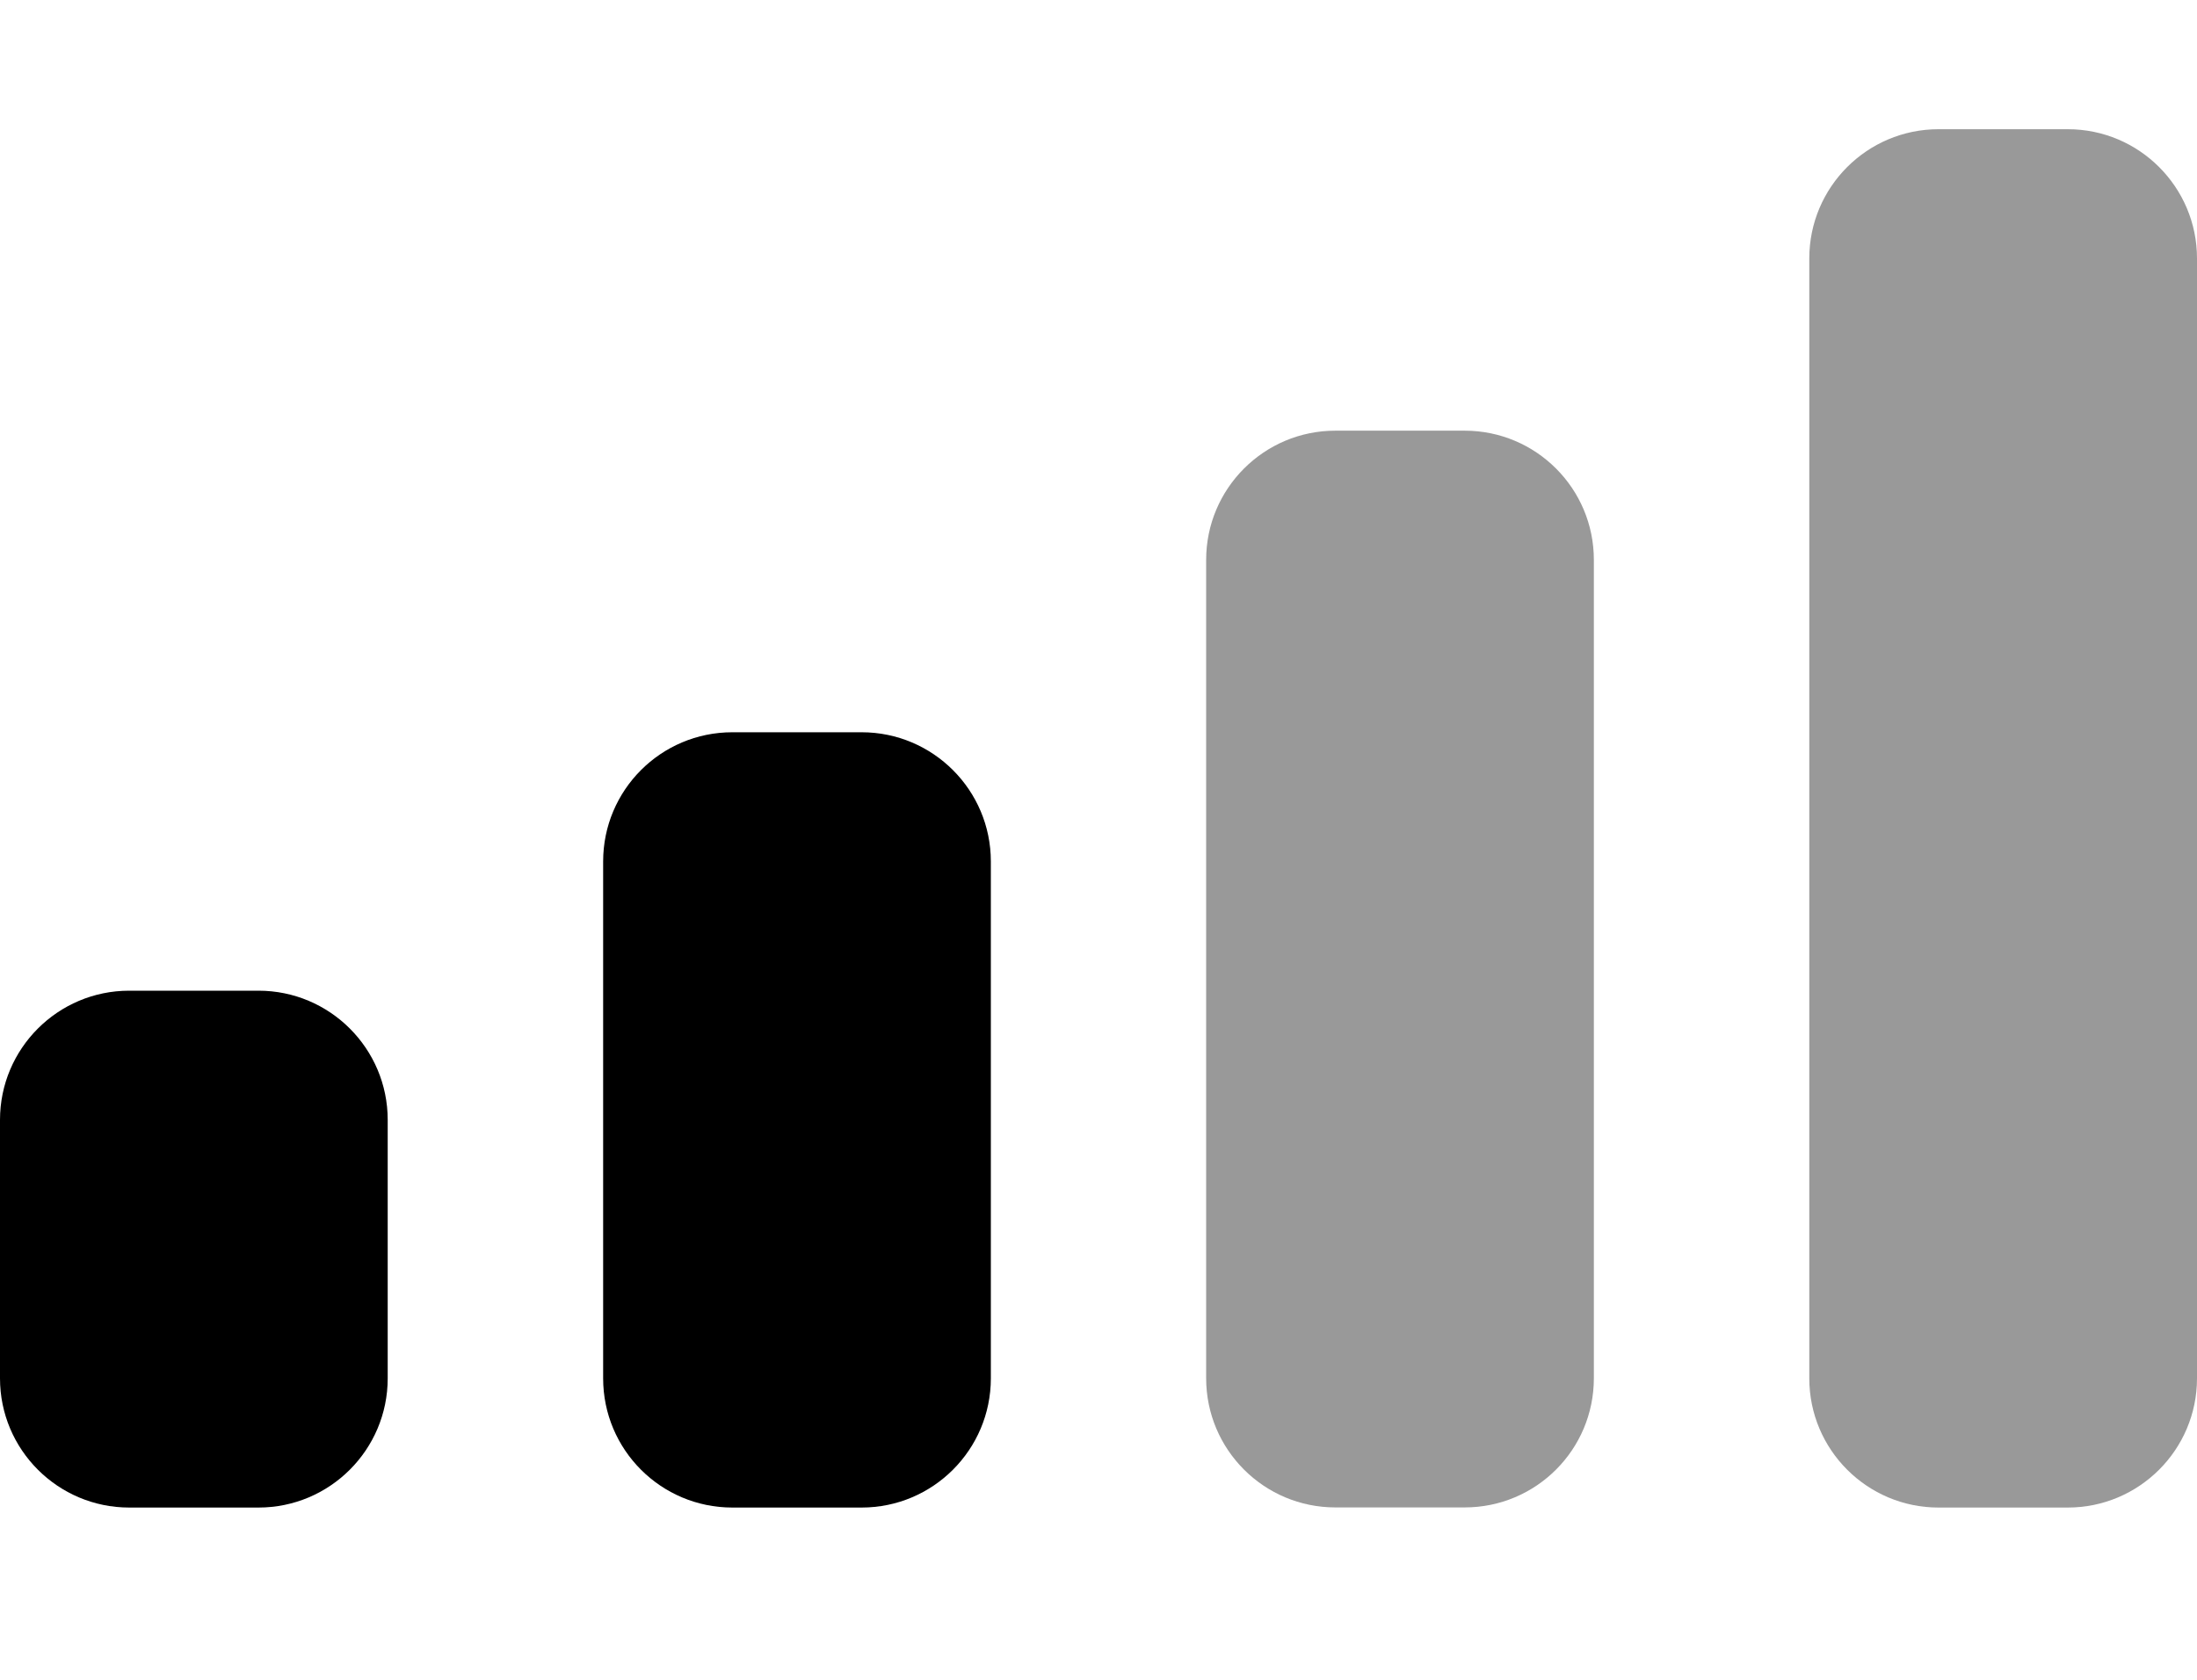 <svg width="17" height="13" viewBox="0 0 17 13" fill="none" xmlns="http://www.w3.org/2000/svg">
<path fill-rule="evenodd" clip-rule="evenodd" d="M1 7.667H2C2.552 7.667 3 8.115 3 8.667V10.667C3 11.219 2.552 11.667 2 11.667H1C0.448 11.667 0 11.219 0 10.667V8.667C0 8.115 0.448 7.667 1 7.667Z" fill="black"/>
<path fill-rule="evenodd" clip-rule="evenodd" d="M5.667 5.667H6.667C7.219 5.667 7.667 6.115 7.667 6.667V10.667C7.667 11.219 7.219 11.667 6.667 11.667H5.667C5.114 11.667 4.667 11.219 4.667 10.667V6.667C4.667 6.115 5.114 5.667 5.667 5.667Z" fill="black"/>
<path fill-rule="evenodd" clip-rule="evenodd" d="M10.333 3.333H11.333C11.886 3.333 12.333 3.781 12.333 4.333V10.666C12.333 11.219 11.886 11.666 11.333 11.666H10.333C9.781 11.666 9.333 11.219 9.333 10.666V4.333C9.333 3.781 9.781 3.333 10.333 3.333Z" fill="black" fill-opacity="0.4"/>
<path fill-rule="evenodd" clip-rule="evenodd" d="M15 1H16C16.552 1 17 1.448 17 2V10.667C17 11.219 16.552 11.667 16 11.667H15C14.448 11.667 14 11.219 14 10.667V2C14 1.448 14.448 1 15 1V1Z" fill="black" fill-opacity="0.4"/>
</svg>
